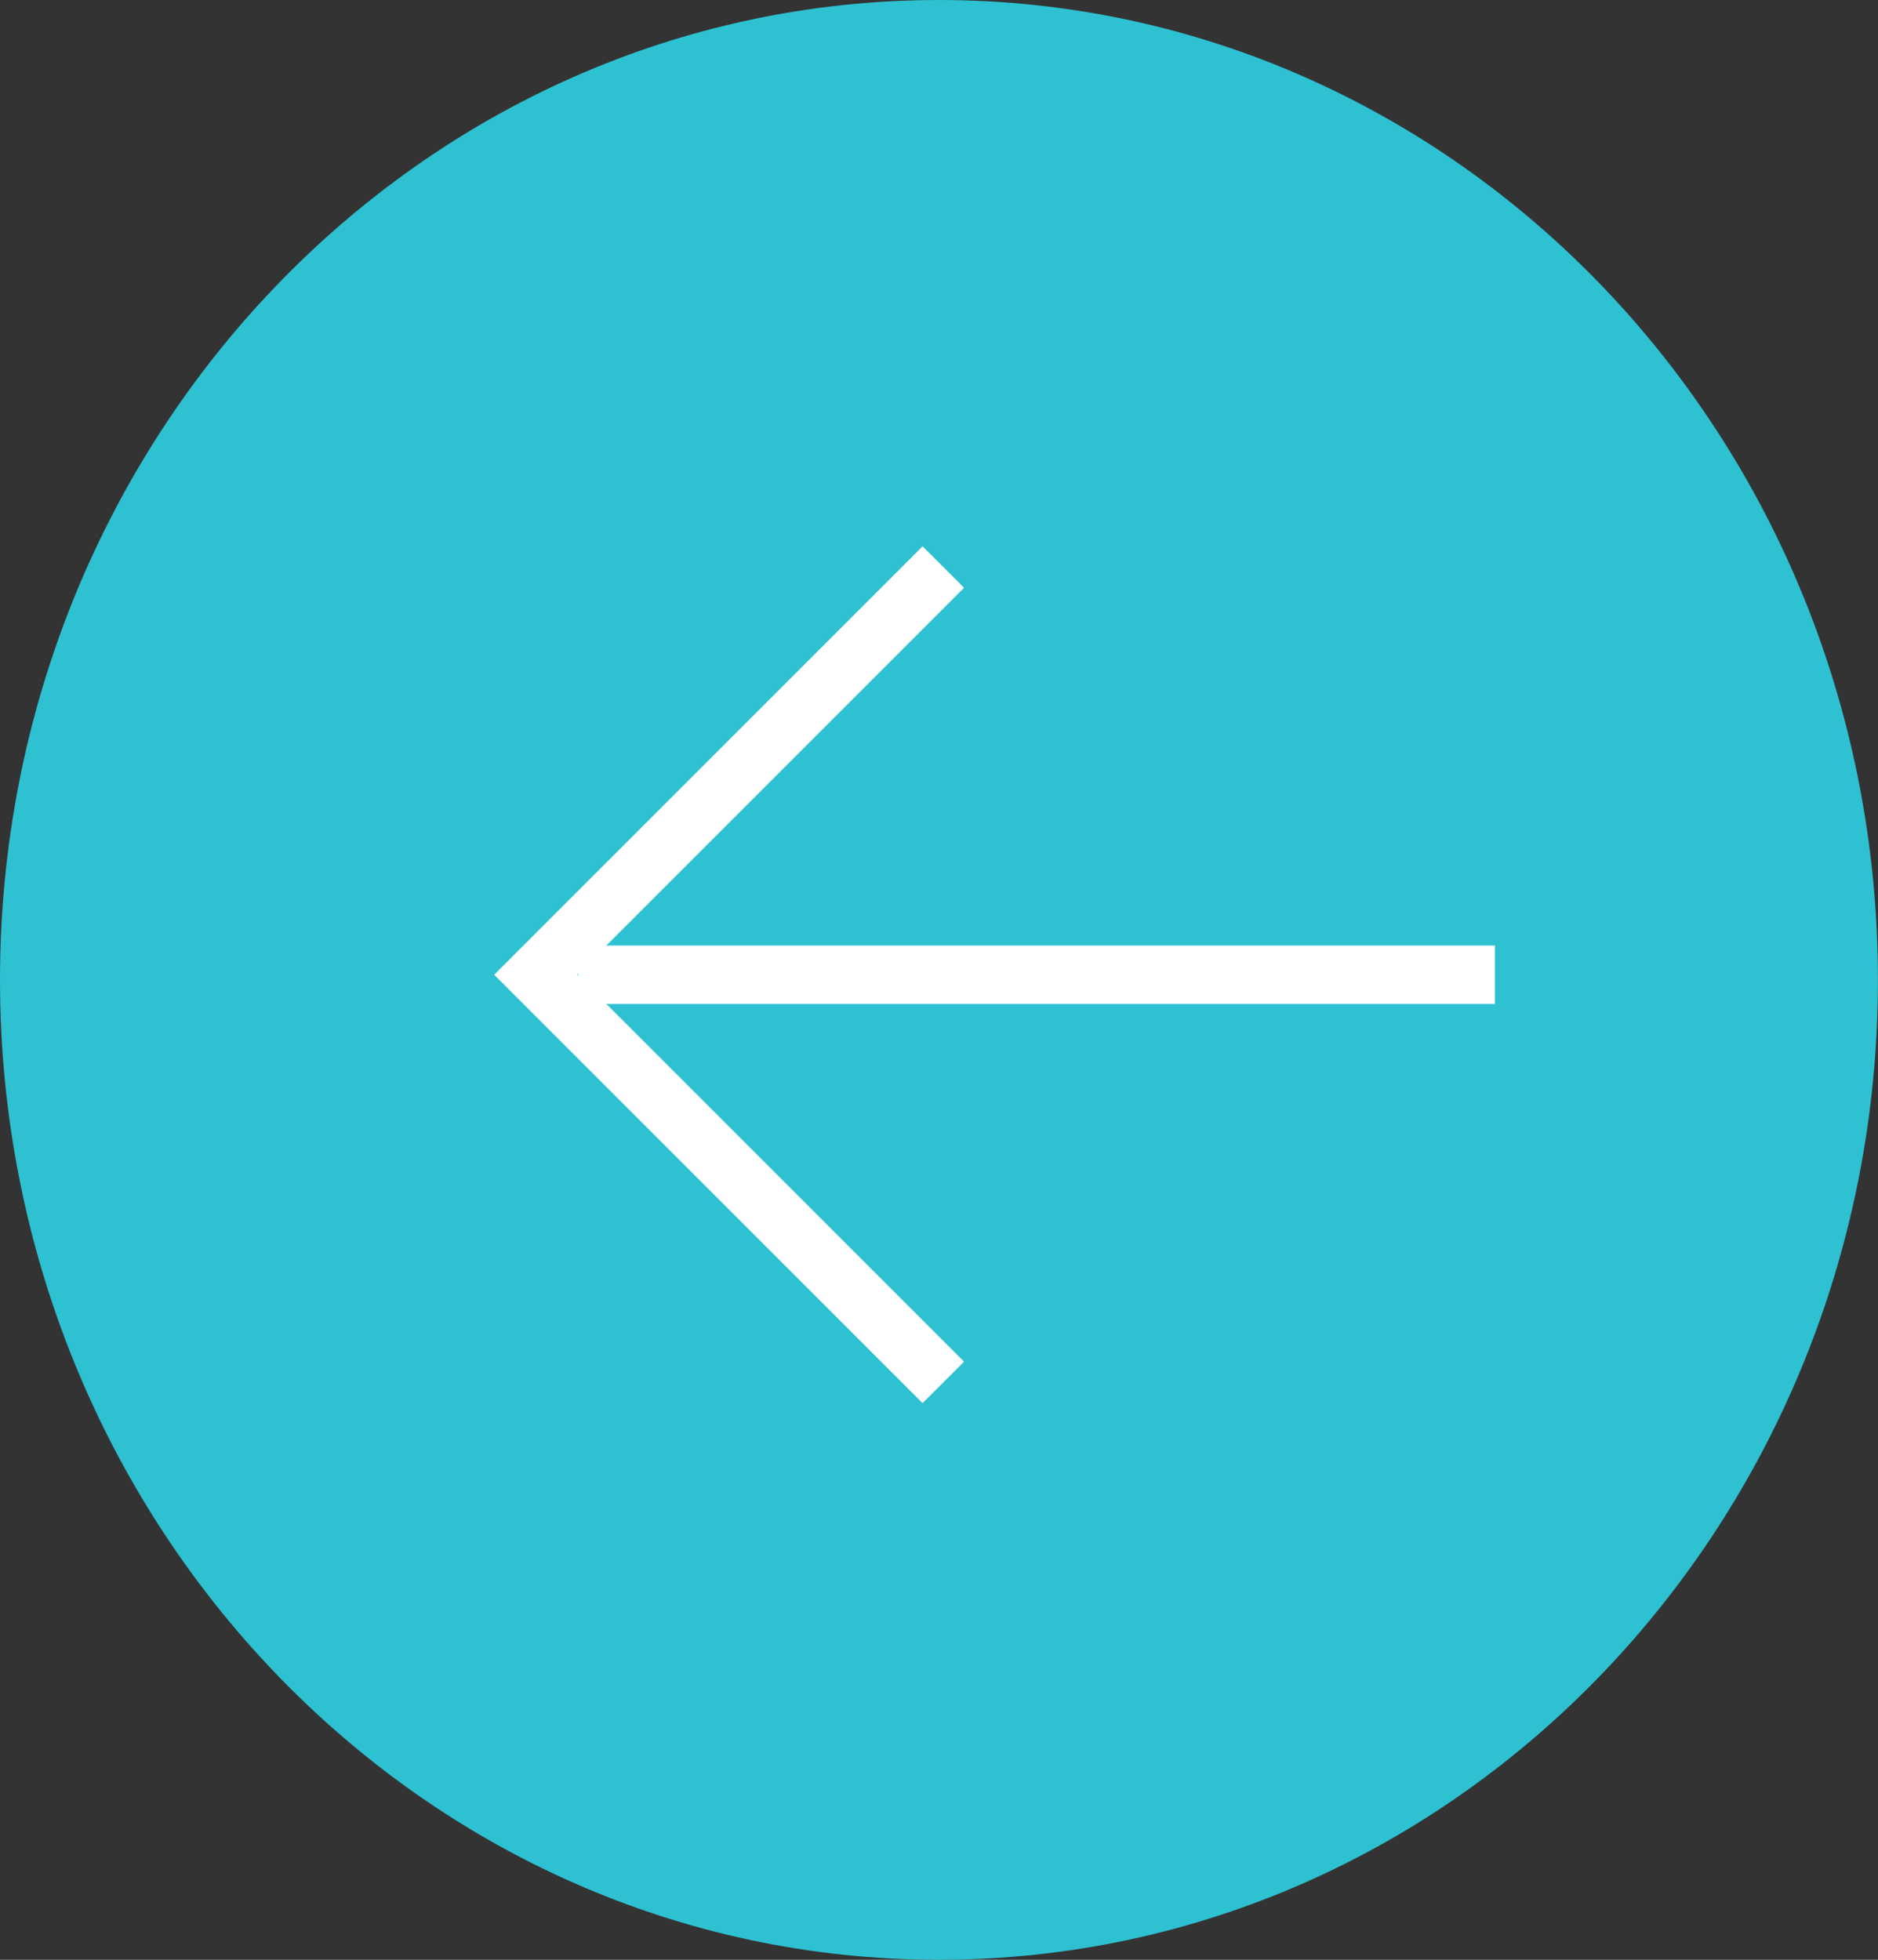 <svg xmlns="http://www.w3.org/2000/svg" width="32.129" height="33.526" viewBox="0 0 32.129 33.526">
  <rect x="0" y="0" width="32.129" height="33.526" fill="#333333" stroke="none"/>
  <g id="Grupo_2" data-name="Grupo 2" transform="translate(654.465 609.789) rotate(180)">
    <path id="Caminho_58" data-name="Caminho 58" d="M16.064,0c8.872,0,16.064,7.5,16.064,16.763S24.936,33.526,16.064,33.526,0,26.021,0,16.763,7.192,0,16.064,0Z" transform="translate(654.465 609.789) rotate(180)" fill="#2dc1d2"/>
    <path id="Caminho_56" data-name="Caminho 56" d="M341.473,282.966l-3.486,3.486-.436.436-3.051,3.051,6.973,6.973" transform="translate(979.801 883.053) rotate(180)" fill="none" stroke="#fff" stroke-width="1"/>
    <path id="Caminho_59" data-name="Caminho 59" d="M341.473,282.966l-3.486,3.486-.436.436-3.051,3.051,6.973,6.973" transform="translate(979.801 883.053) rotate(180)" fill="none" stroke="#fff" stroke-width="1"/>
    <path id="Caminho_57" data-name="Caminho 57" d="M335.227,289.939h15.685" transform="translate(979.801 883.053) rotate(180)" fill="none" stroke="#fff" stroke-width="1"/>
  </g>
</svg>

